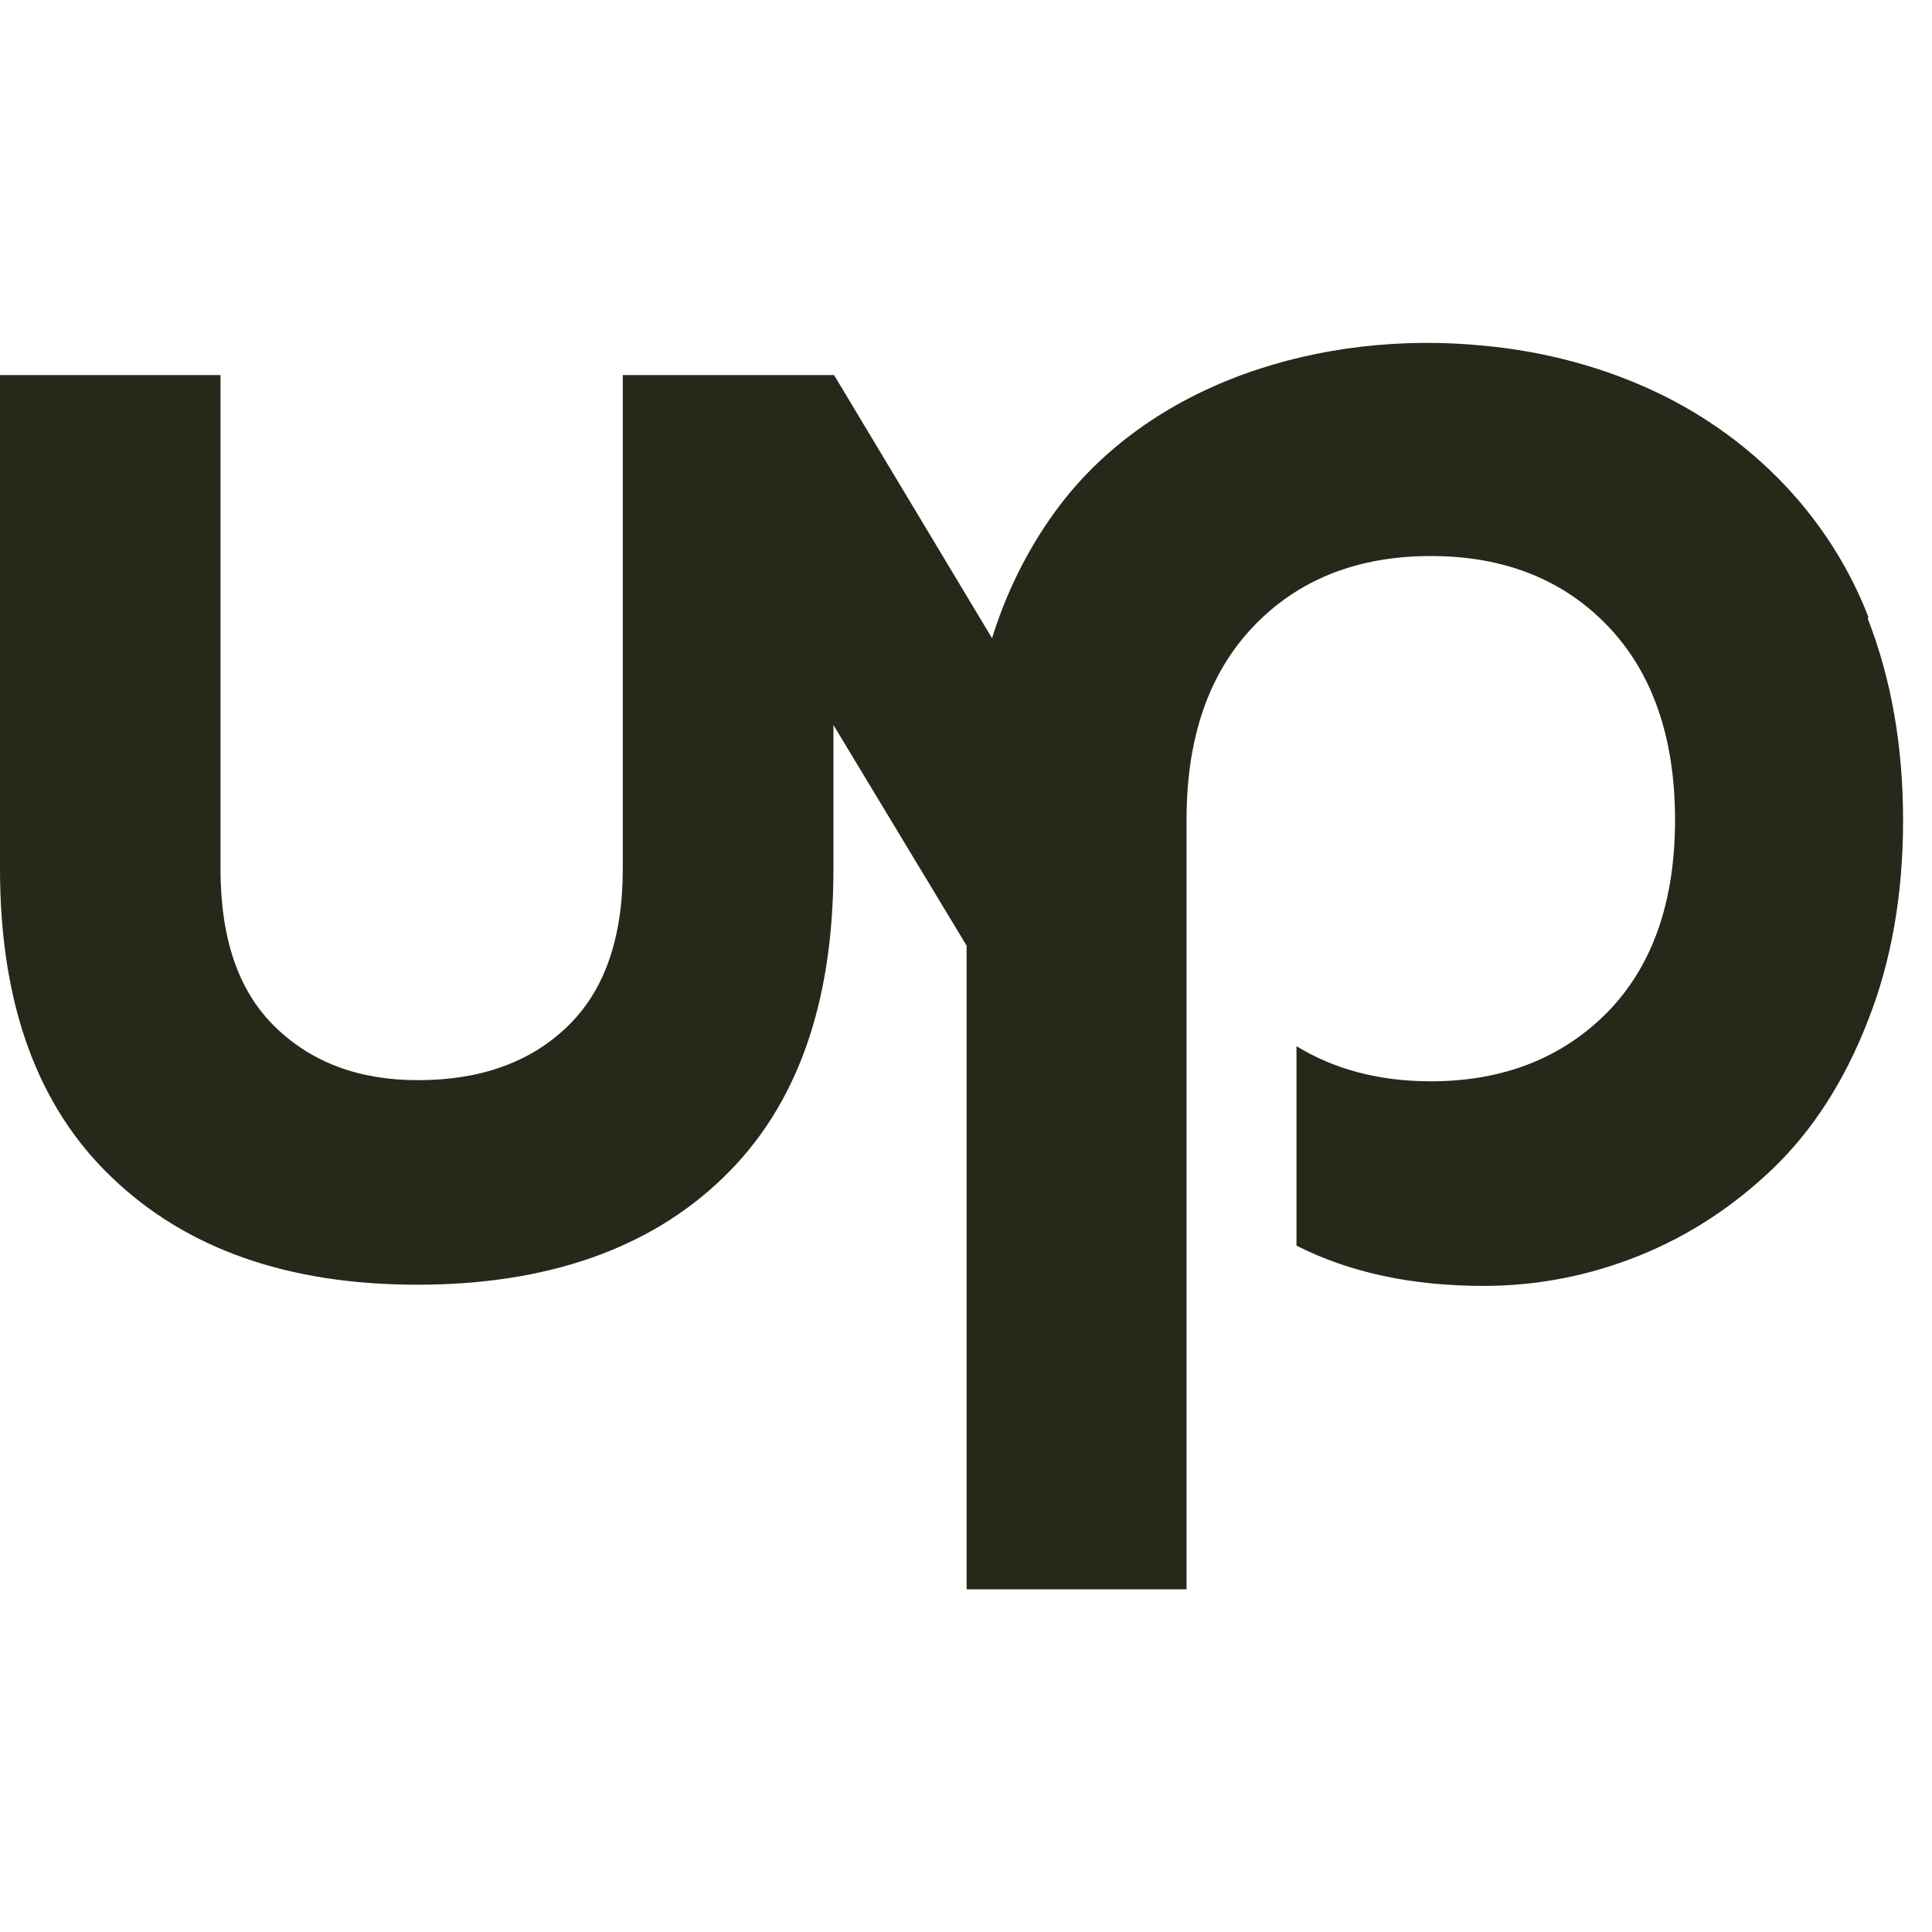 <svg xmlns="http://www.w3.org/2000/svg" version="1.1" xmlns:xlink="http://www.w3.org/1999/xlink" width="1000" height="1000"><style>
    #light-icon {
      display: inline;
    }
    #dark-icon {
      display: none;
    }

    @media (prefers-color-scheme: dark) {
      #light-icon {
        display: none;
      }
      #dark-icon {
        display: inline;
      }
    }
  </style><g id="light-icon"><svg xmlns="http://www.w3.org/2000/svg" version="1.1" xmlns:xlink="http://www.w3.org/1999/xlink" width="1000" height="1000"><g><g transform="matrix(32.258,0,0,32.258,0,161.29)"><svg xmlns="http://www.w3.org/2000/svg" version="1.1" xmlns:xlink="http://www.w3.org/1999/xlink" width="31" height="21"><svg width="31" height="21" viewBox="0 0 31 21" fill="none" xmlns="http://www.w3.org/2000/svg">
<g clip-path="url(#clip0_5088_864)">
<path d="M29.979 4.899C29.366 3.314 28.14 2.041 26.598 1.303C25.753 0.898 24.797 0.639 23.812 0.547C21.221 0.289 18.435 1.128 16.921 3.221C16.475 3.839 16.141 4.521 15.918 5.241L13.383 1.018H9.993V8.938C9.993 10.063 9.696 10.902 9.101 11.474C8.507 12.046 7.708 12.332 6.705 12.332C5.758 12.332 4.996 12.046 4.411 11.474C3.826 10.902 3.538 10.063 3.538 8.938V1.018H0V8.938C0 11.096 0.594 12.746 1.792 13.89C2.99 15.042 4.625 15.614 6.696 15.614C8.767 15.614 10.42 15.042 11.6 13.899C12.788 12.756 13.373 11.105 13.373 8.938V6.633L15.51 10.174V20.501H19.039V13.53V8.145C19.039 6.827 19.401 5.794 20.116 5.047C20.831 4.3 21.778 3.922 22.958 3.922C24.137 3.922 25.085 4.3 25.8 5.047C26.515 5.794 26.877 6.836 26.877 8.154C26.877 9.473 26.515 10.496 25.8 11.234C25.075 11.972 24.128 12.35 22.958 12.35C22.122 12.35 21.407 12.156 20.803 11.787V14.987C21.658 15.421 22.661 15.633 23.803 15.633C24.676 15.633 25.512 15.467 26.311 15.144C27.109 14.821 27.824 14.351 28.456 13.742C29.087 13.134 29.598 12.341 29.97 11.382C30.35 10.423 30.536 9.344 30.536 8.164C30.536 6.983 30.35 5.905 29.97 4.927L29.979 4.899Z" fill="#24291A"></path>
</g>
<defs>
<clipPath id="clip0_5088_864">
<rect width="30.546" height="20" fill="white" transform="translate(0 0.5)"></rect>
</clipPath>
</defs>
</svg></svg></g></g></svg></g><g id="dark-icon"><svg xmlns="http://www.w3.org/2000/svg" version="1.1" xmlns:xlink="http://www.w3.org/1999/xlink" width="1000" height="1000"><g><g transform="matrix(32.258,0,0,32.258,0,161.29)"><svg xmlns="http://www.w3.org/2000/svg" version="1.1" xmlns:xlink="http://www.w3.org/1999/xlink" width="31" height="21"><svg width="31" height="21" viewBox="0 0 31 21" fill="none" xmlns="http://www.w3.org/2000/svg">
<g clip-path="url(#clip0_1376_171)">
<path d="M29.979 4.9C29.366 3.314 28.14 2.042 26.598 1.304C25.753 0.898 24.797 0.64 23.812 0.548C21.221 0.29 18.435 1.129 16.921 3.222C16.475 3.84 16.141 4.522 15.918 5.241L13.383 1.018H9.993V8.939C9.993 10.064 9.696 10.903 9.101 11.475C8.507 12.046 7.708 12.332 6.705 12.332C5.758 12.332 4.996 12.046 4.411 11.475C3.826 10.903 3.538 10.064 3.538 8.939V1.018H0V8.939C0 11.096 0.594 12.747 1.792 13.89C2.99 15.043 4.625 15.615 6.696 15.615C8.767 15.615 10.42 15.043 11.6 13.9C12.788 12.756 13.373 11.106 13.373 8.939V6.634L15.51 10.174V20.502H19.039V13.531V8.146C19.039 6.827 19.401 5.794 20.116 5.048C20.831 4.301 21.778 3.923 22.958 3.923C24.137 3.923 25.085 4.301 25.8 5.048C26.515 5.794 26.877 6.836 26.877 8.155C26.877 9.474 26.515 10.497 25.8 11.235C25.075 11.972 24.128 12.351 22.958 12.351C22.122 12.351 21.407 12.157 20.803 11.788V14.988C21.658 15.421 22.661 15.633 23.803 15.633C24.676 15.633 25.512 15.467 26.311 15.144C27.109 14.822 27.824 14.351 28.456 13.743C29.087 13.134 29.598 12.341 29.97 11.382C30.35 10.423 30.536 9.344 30.536 8.164C30.536 6.984 30.35 5.905 29.97 4.928L29.979 4.9Z" fill="white"></path>
</g>
<defs>
<clipPath id="clip0_1376_171">
<rect width="30.546" height="20" fill="white" transform="translate(0 0.5)"></rect>
</clipPath>
</defs>
</svg></svg></g></g></svg></g></svg>